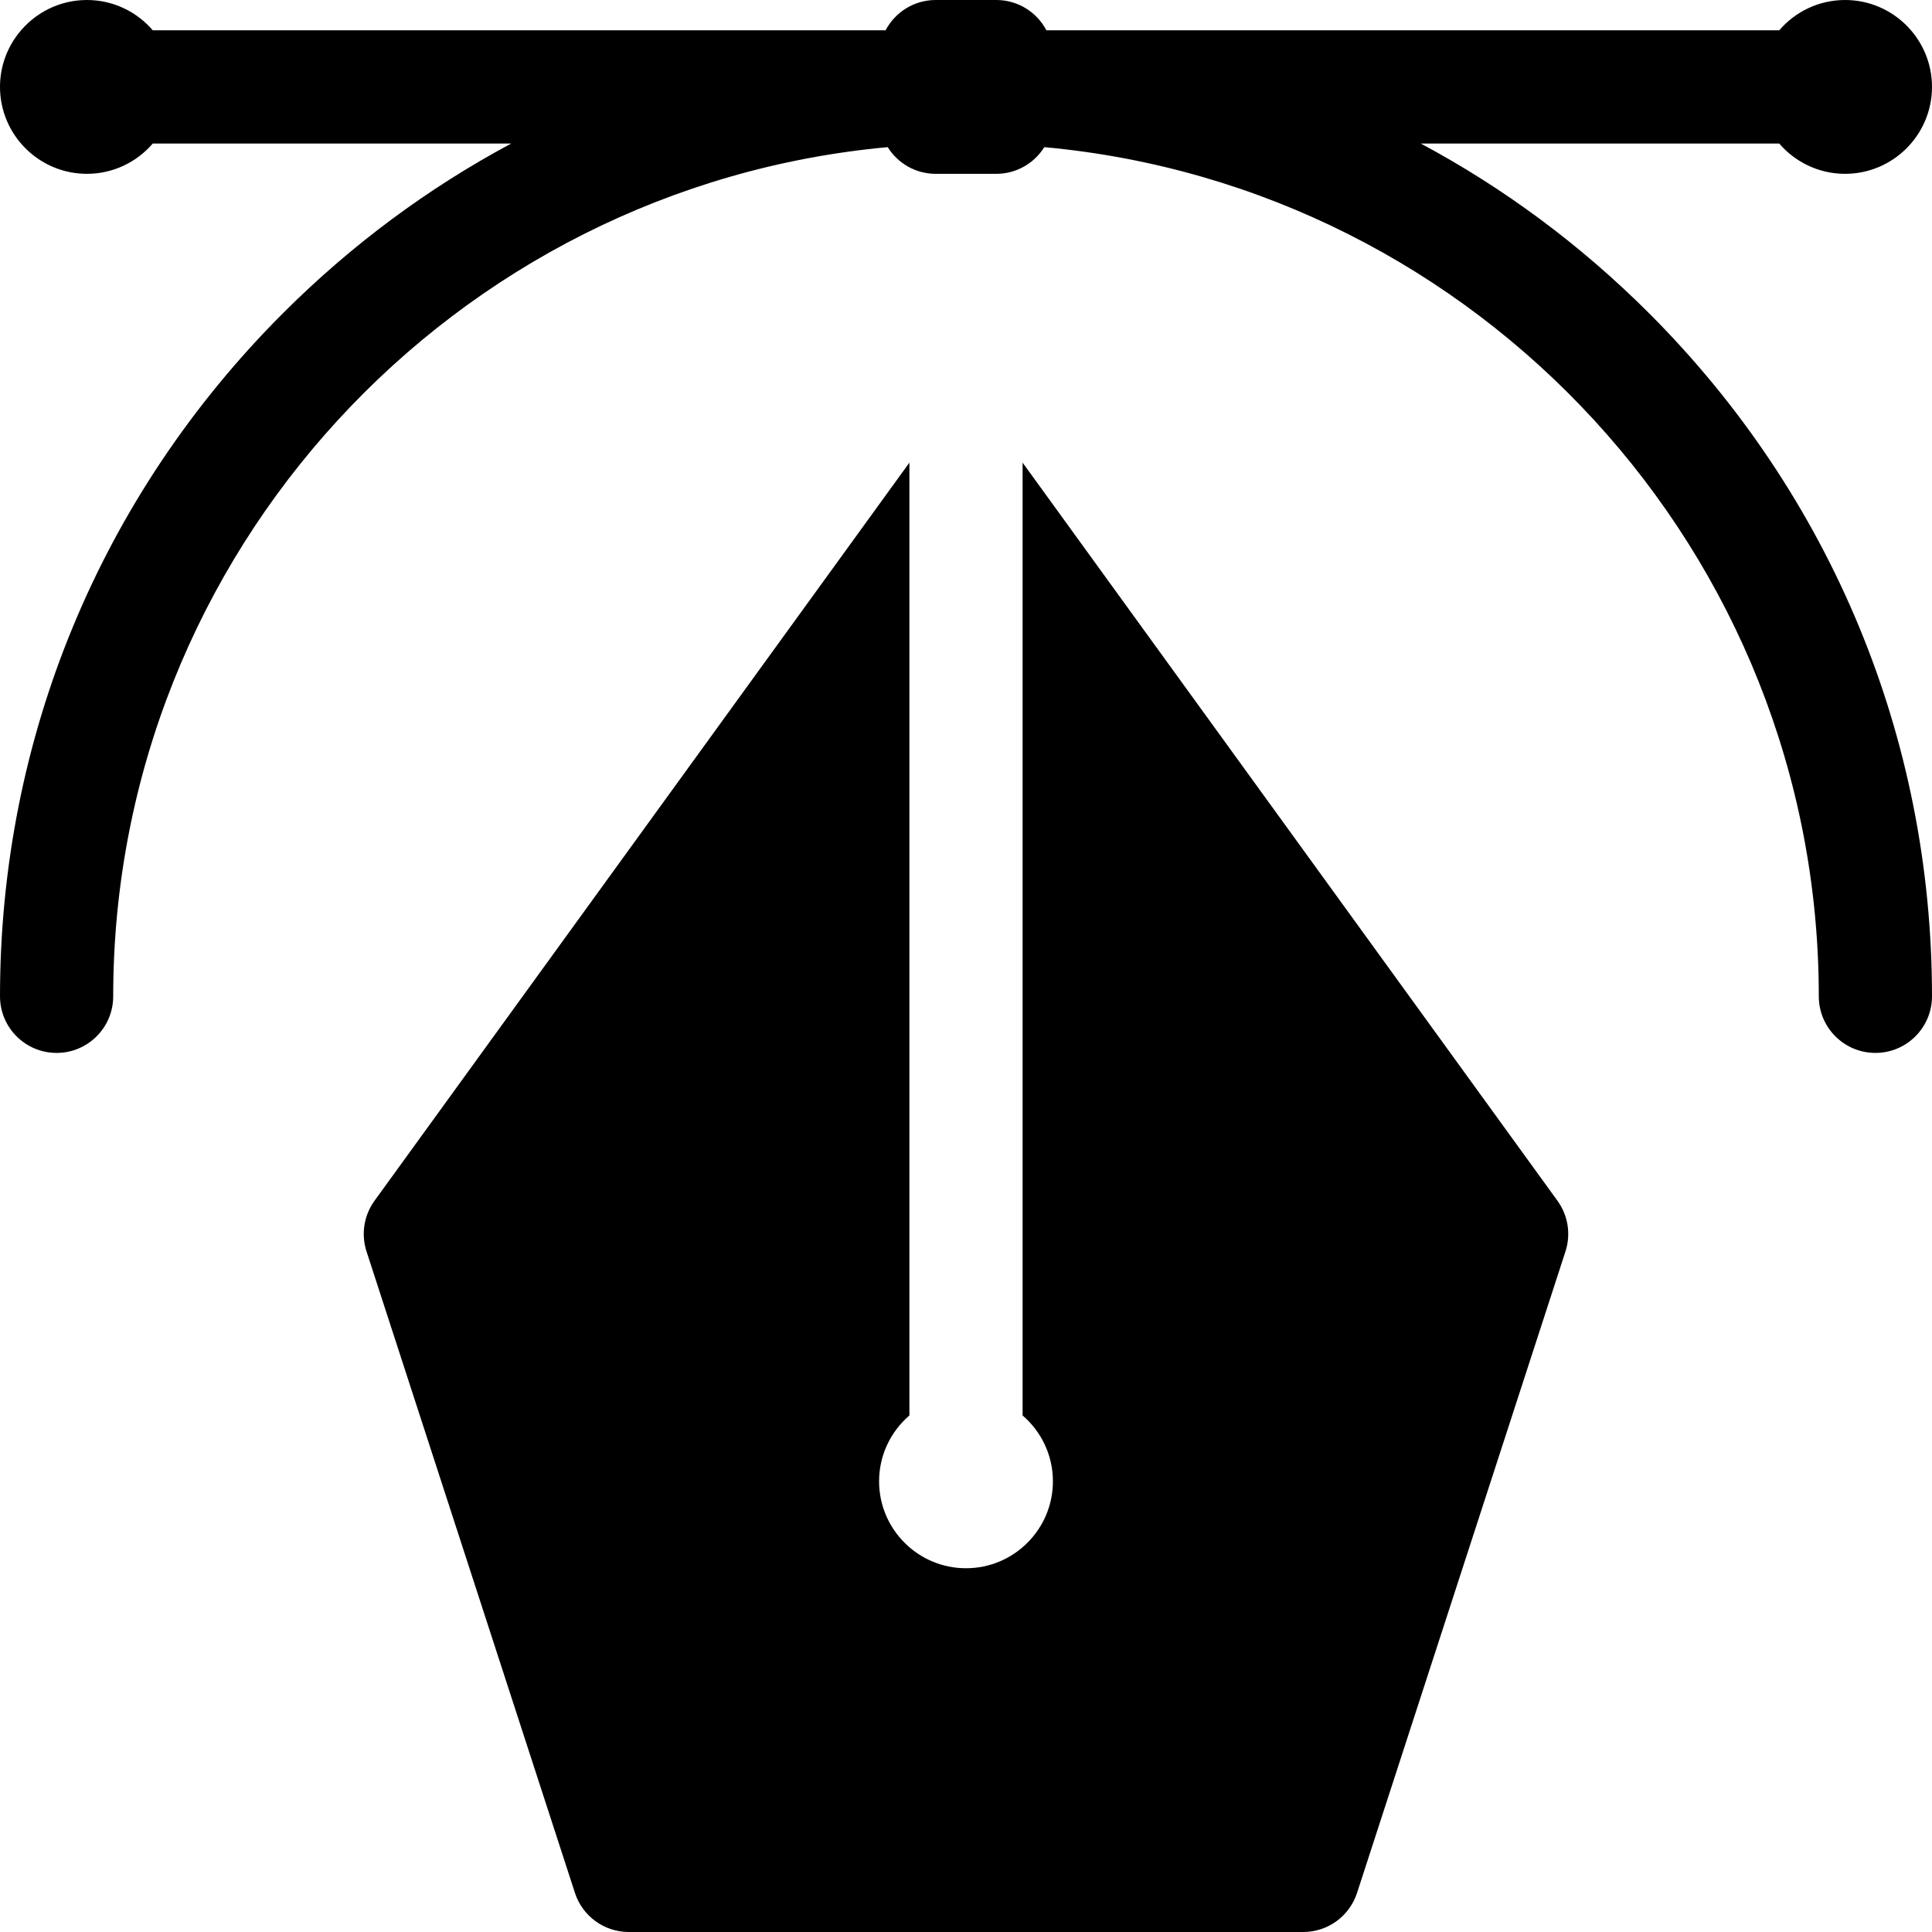 <?xml version="1.0" encoding="iso-8859-1"?>
<!-- Generator: Adobe Illustrator 19.0.0, SVG Export Plug-In . SVG Version: 6.00 Build 0)  -->
<svg xmlns="http://www.w3.org/2000/svg" xmlns:xlink="http://www.w3.org/1999/xlink" version="1.1" id="Capa_1" x="0px" y="0px" viewBox="0 0 512 512" style="enable-background:new 0 0 512 512;" xml:space="preserve">
<g>
	<g>
		<path d="M376.511,38.033h94.998c4.228,4.913,10.483,8.033,17.458,8.033c12.7,0,23.033-10.332,23.033-23.033    C512,10.333,501.667,0,488.967,0c-6.975,0-13.23,3.12-17.458,8.033H277.311C274.801,3.26,269.801,0,264.033,0h-16.066    c-5.768,0-10.768,3.26-13.278,8.033H40.491C36.264,3.12,30.008,0,23.033,0C15.677,0,9.12,3.471,4.901,8.856    C1.835,12.768,0,17.688,0,23.033c0,12.701,10.333,23.033,23.033,23.033c6.975,0,13.23-3.12,17.458-8.033h94.998    C113.495,49.798,93.116,64.878,74.98,83.015C26.629,131.365,0,195.652,0,264.033c0,8.285,6.716,15,15,15s15-6.715,15-15    c0-117.621,90.324-214.526,205.251-225.038c2.649,4.241,7.347,7.071,12.716,7.071h16.066c5.369,0,10.066-2.83,12.716-7.071    C391.676,49.507,482,146.412,482,264.033c0,8.285,6.716,15,15,15s15-6.715,15-15c0-68.381-26.629-132.668-74.98-181.019    C418.884,64.878,398.505,49.798,376.511,38.033z"/>
	</g>
</g>
<g>
	<g>
		<path d="M412.745,318.211L271,122.604V375.11c4.913,4.227,8.033,10.482,8.033,17.457c0,12.701-10.333,23.033-23.033,23.033    s-23.033-10.332-23.033-23.033c0-6.975,3.12-13.23,8.033-17.457V122.604L99.253,318.211c-2.813,3.883-3.602,8.877-2.119,13.438    l55.232,169.986c2.008,6.182,7.768,10.365,14.266,10.365h178.735c6.499,0,12.258-4.184,14.266-10.365l55.232-169.986    C416.347,327.088,415.56,322.094,412.745,318.211z"/>
	</g>
</g>
<g>
</g>
<g>
</g>
<g>
</g>
<g>
</g>
<g>
</g>
<g>
</g>
<g>
</g>
<g>
</g>
<g>
</g>
<g>
</g>
<g>
</g>
<g>
</g>
<g>
</g>
<g>
</g>
<g>
</g>
</svg>
